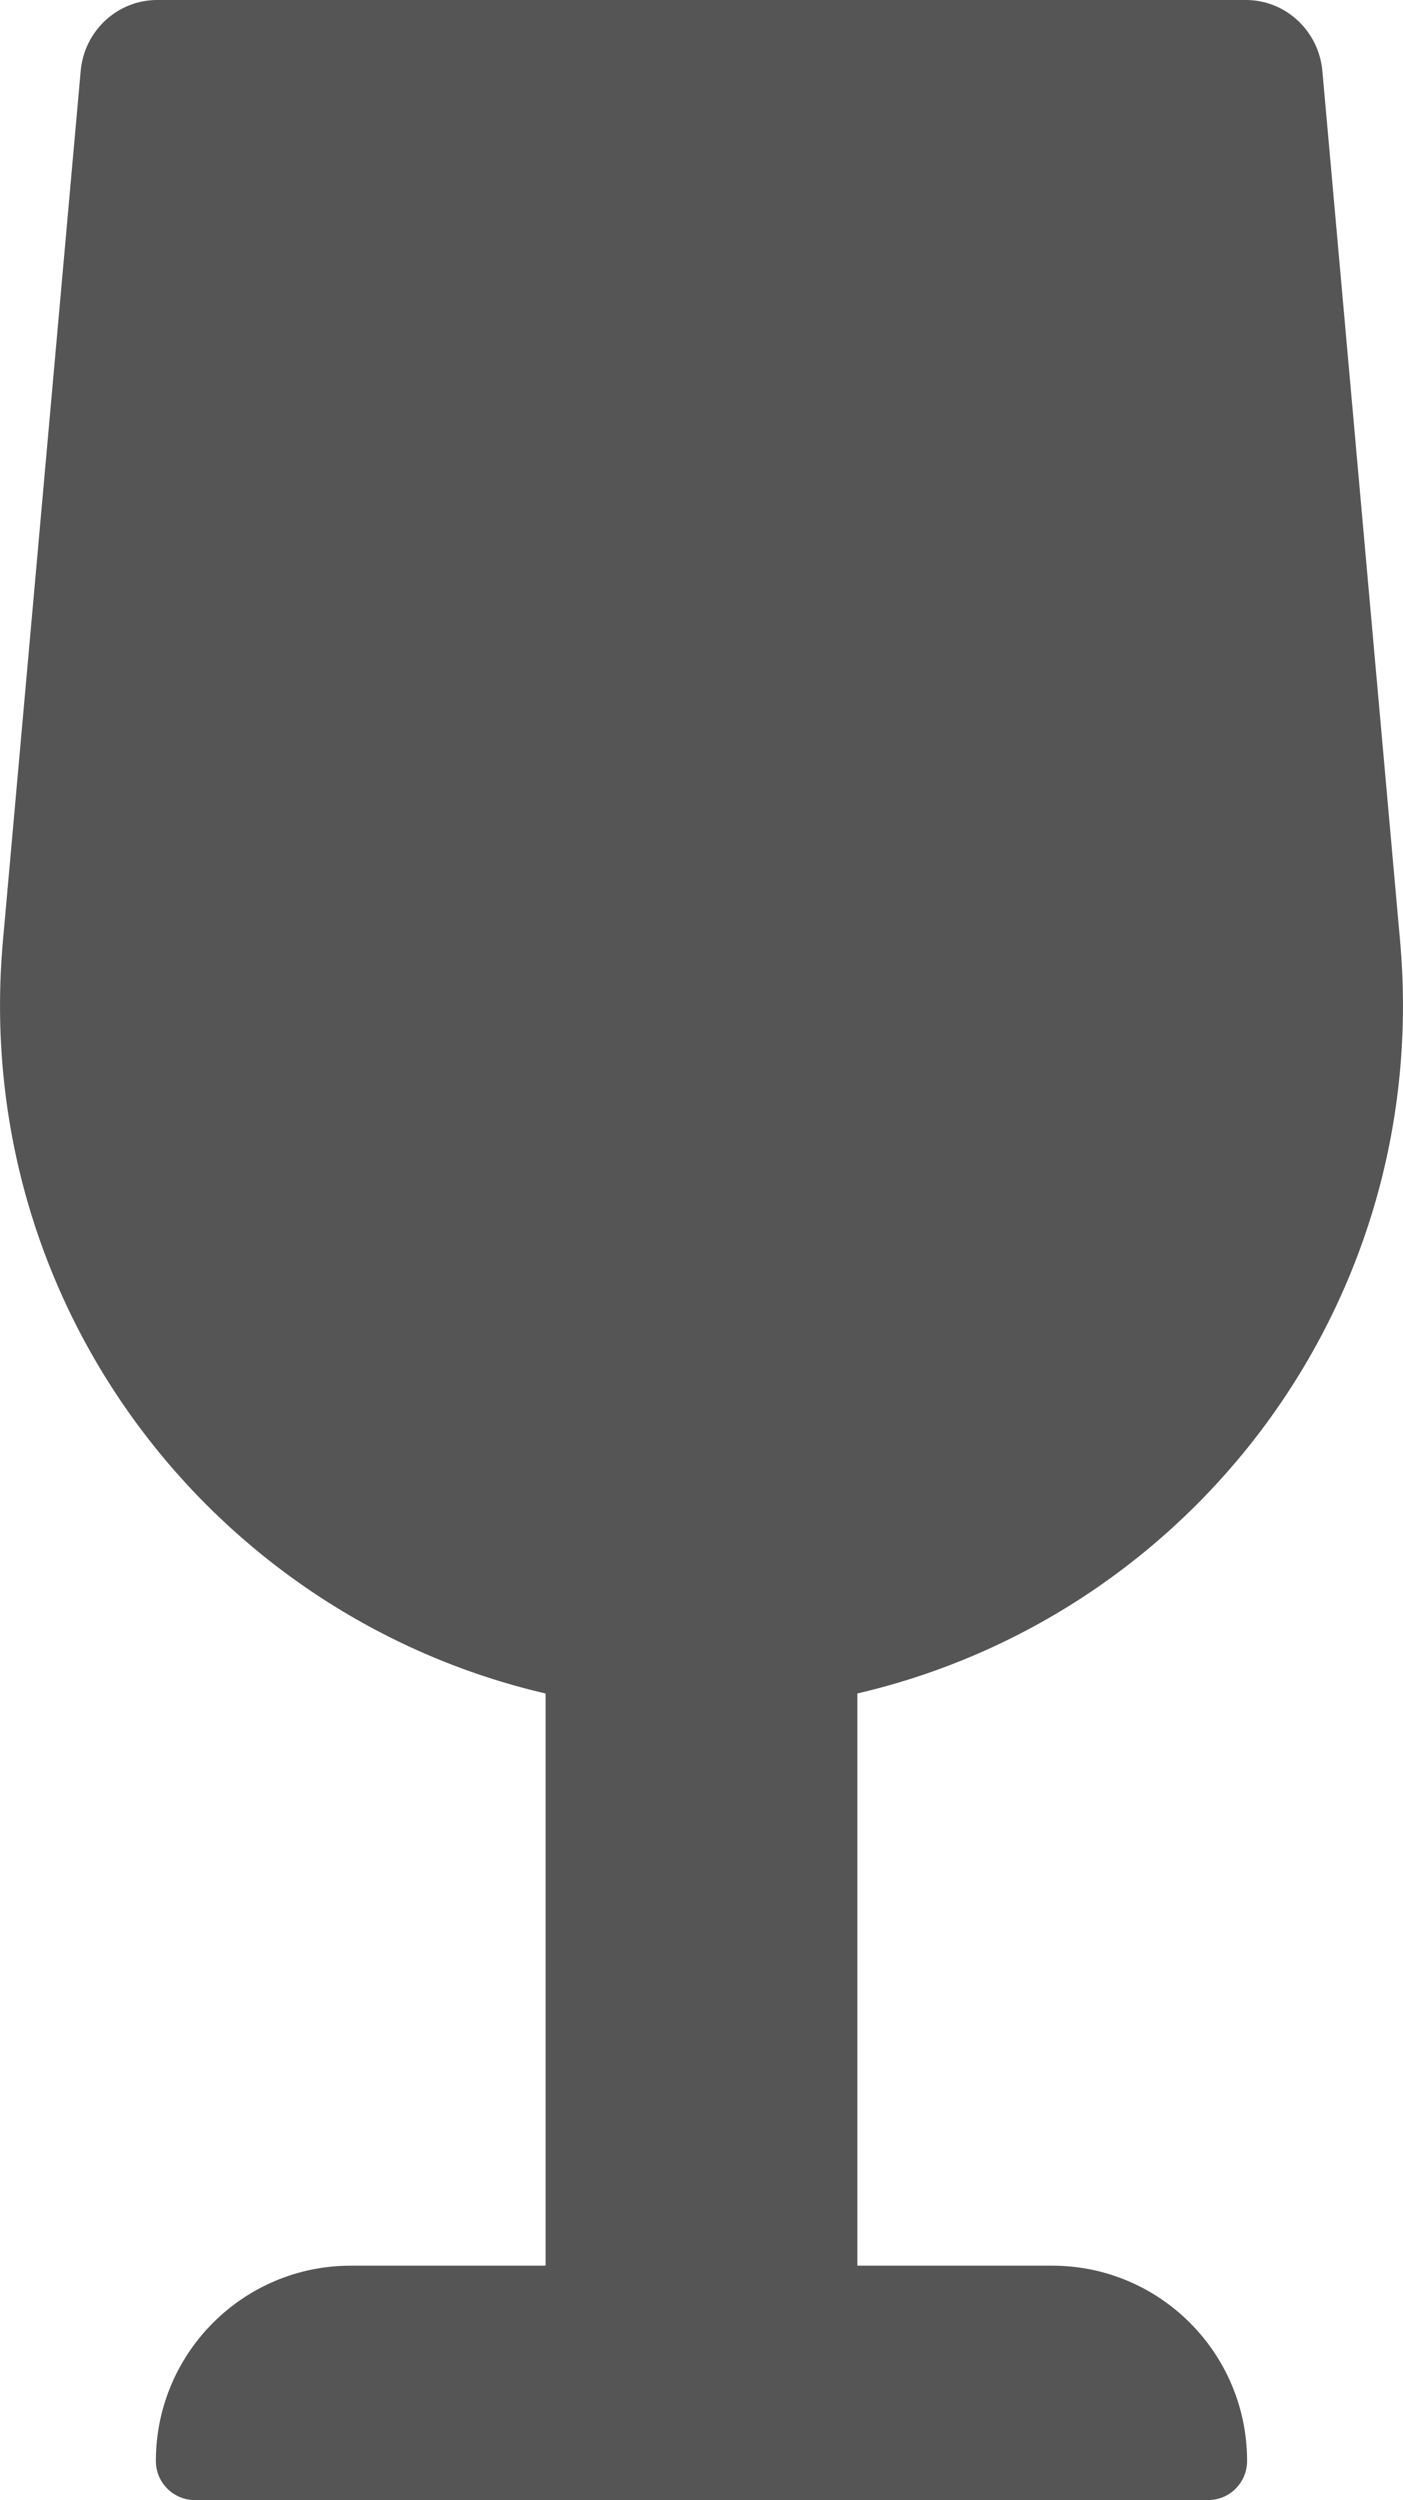 <svg width="32" height="57" viewBox="0 0 32 57" fill="none" xmlns="http://www.w3.org/2000/svg">
<path d="M24 51.656H19.555V38.61C27.163 36.841 32.672 29.713 31.933 21.447L30.161 1.62C30.079 0.702 29.322 0 28.416 0H3.584C2.679 0 1.921 0.702 1.84 1.62L0.067 21.448C-0.672 29.715 4.837 36.842 12.444 38.611V51.656H8C5.545 51.656 3.555 53.65 3.555 56.109C3.555 56.601 3.953 57 4.444 57H27.555C28.047 57 28.444 56.601 28.444 56.109C28.444 53.65 26.454 51.656 24 51.656Z" fill="#555555"/>
</svg>
